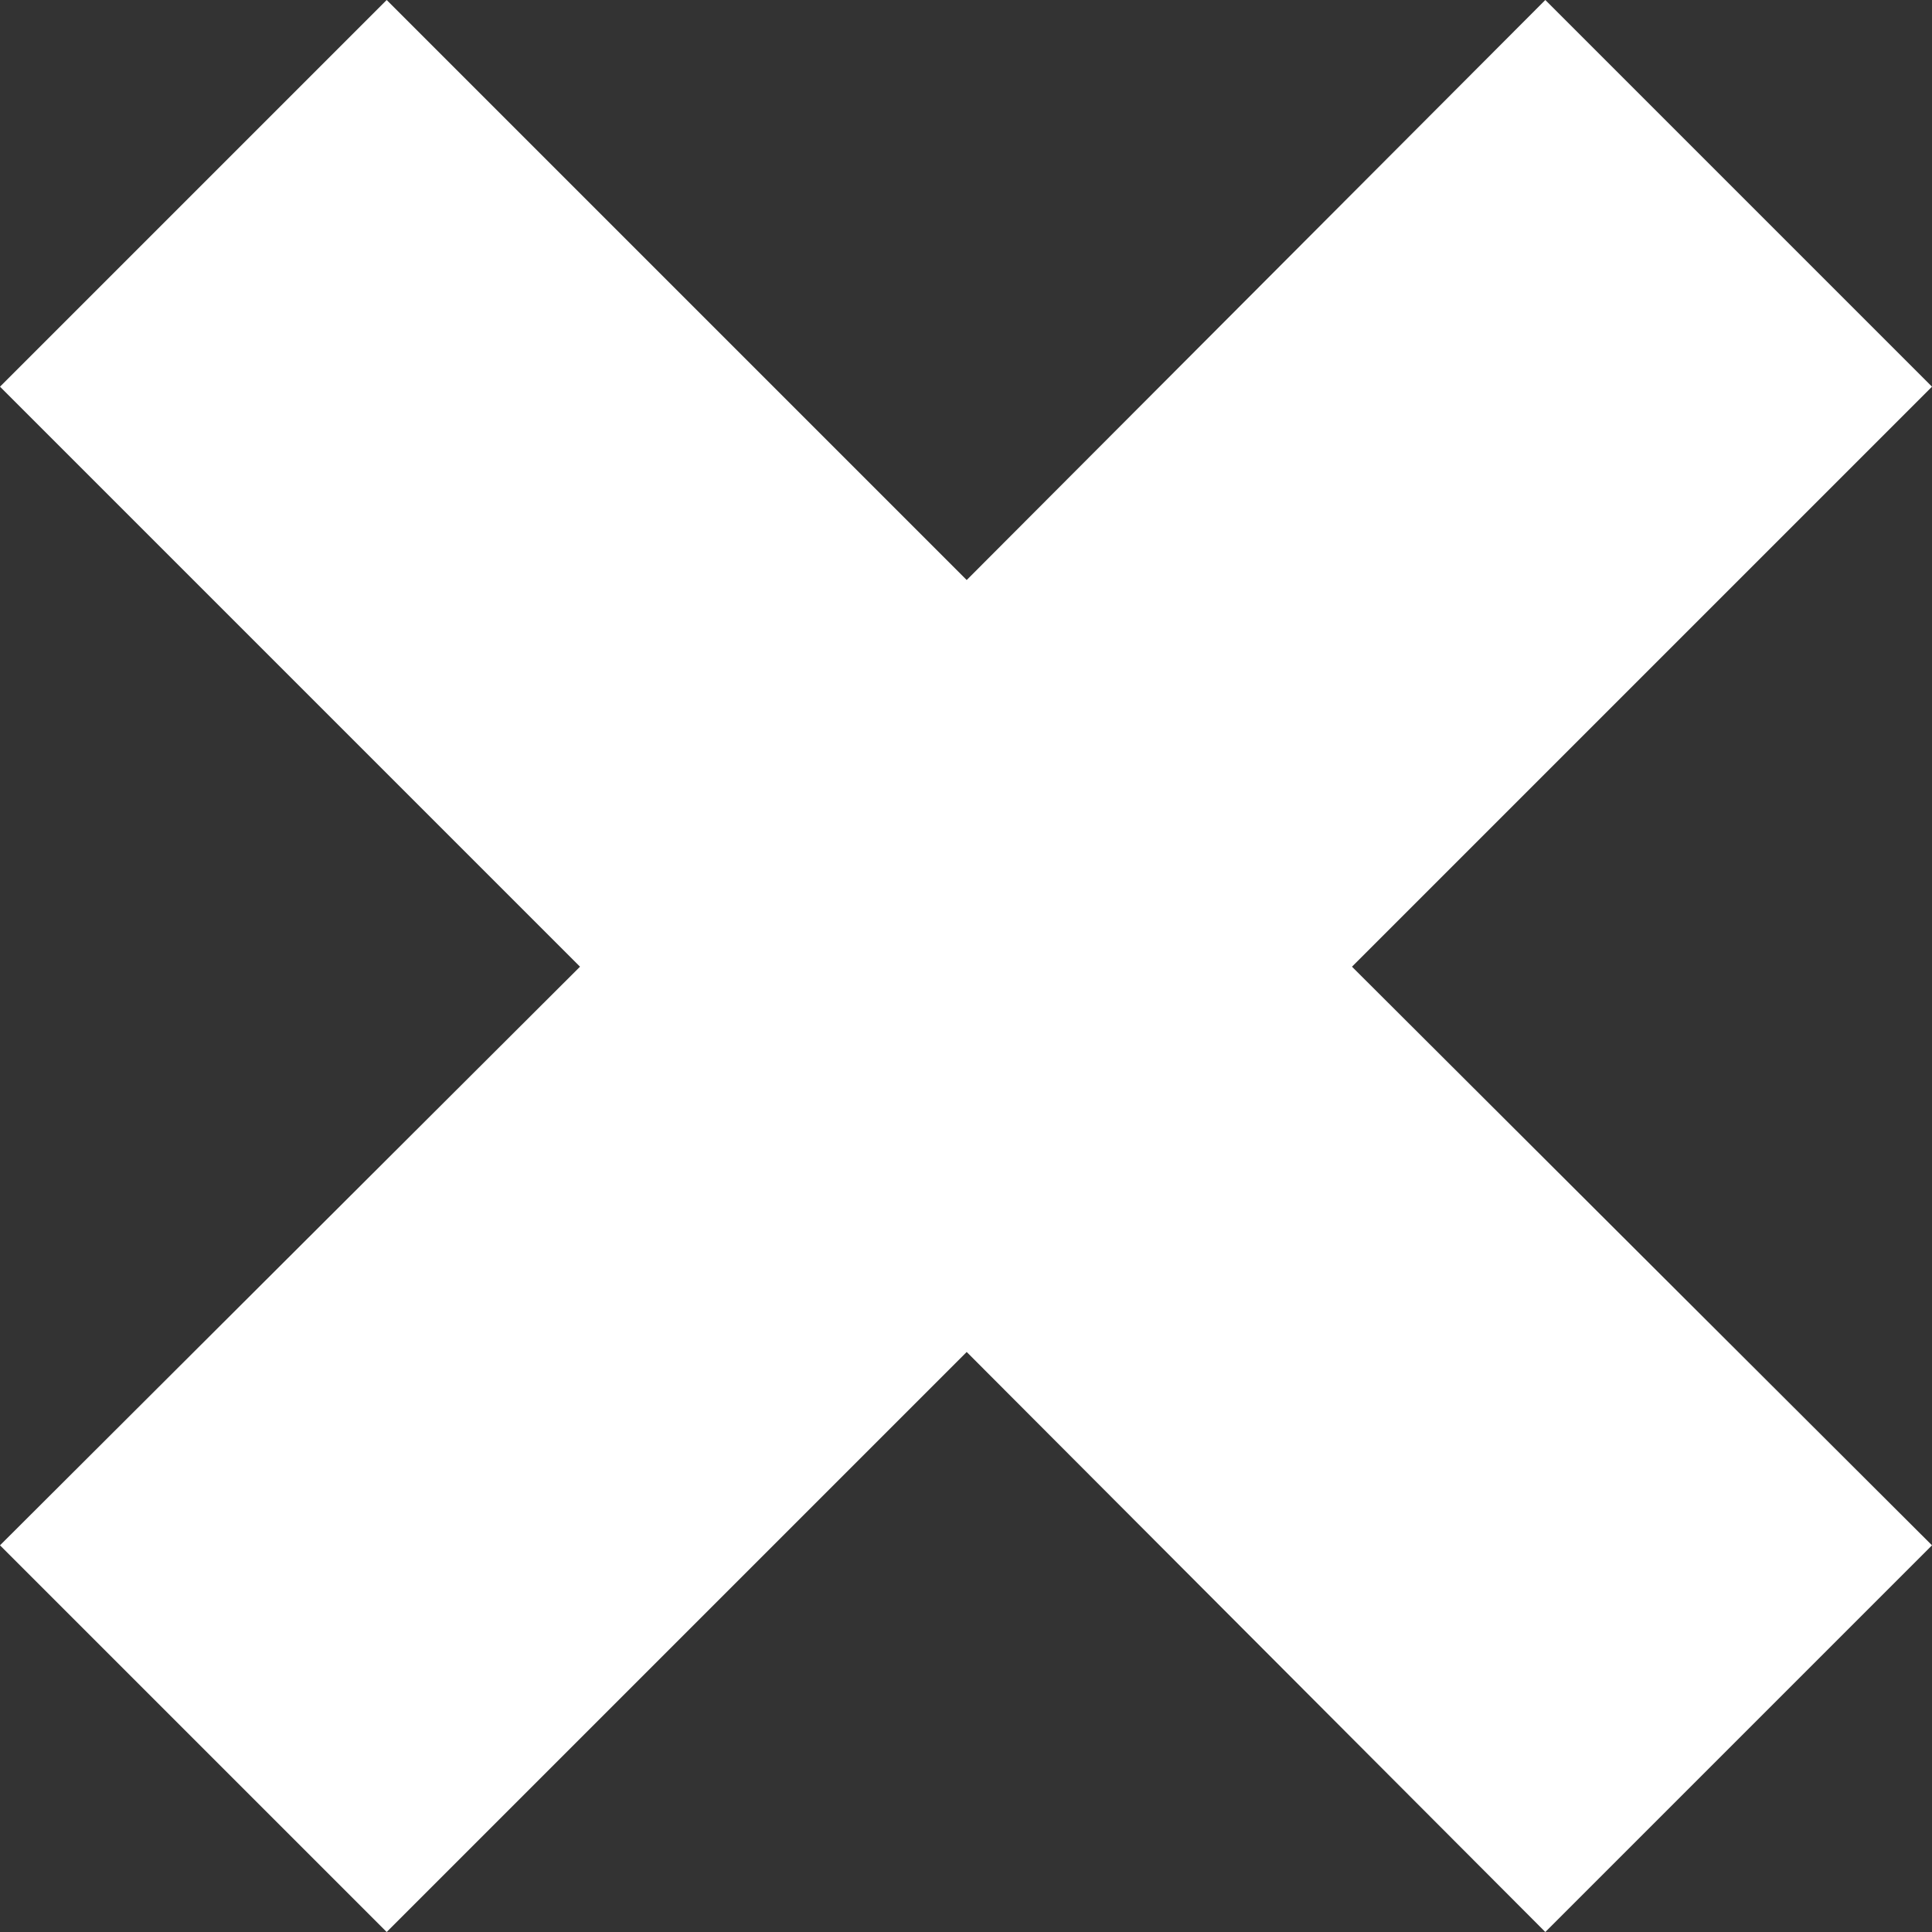 <?xml version="1.0" encoding="UTF-8"?><svg xmlns="http://www.w3.org/2000/svg" viewBox="0 0 13.79 13.79"><rect x="0" y="0" width="13.79" height="13.79" fill="#333333" stroke="none"/><defs><style>.d{fill:#fff;}</style></defs><g id="a"/><g id="b"><g id="c"><polygon class="d" points="13.79 2.76 11.03 0 6.9 4.14 2.76 0 0 2.76 4.14 6.9 0 11.03 2.76 13.79 6.9 9.65 11.03 13.79 13.79 11.03 9.65 6.9 13.79 2.76"/></g></g></svg>
